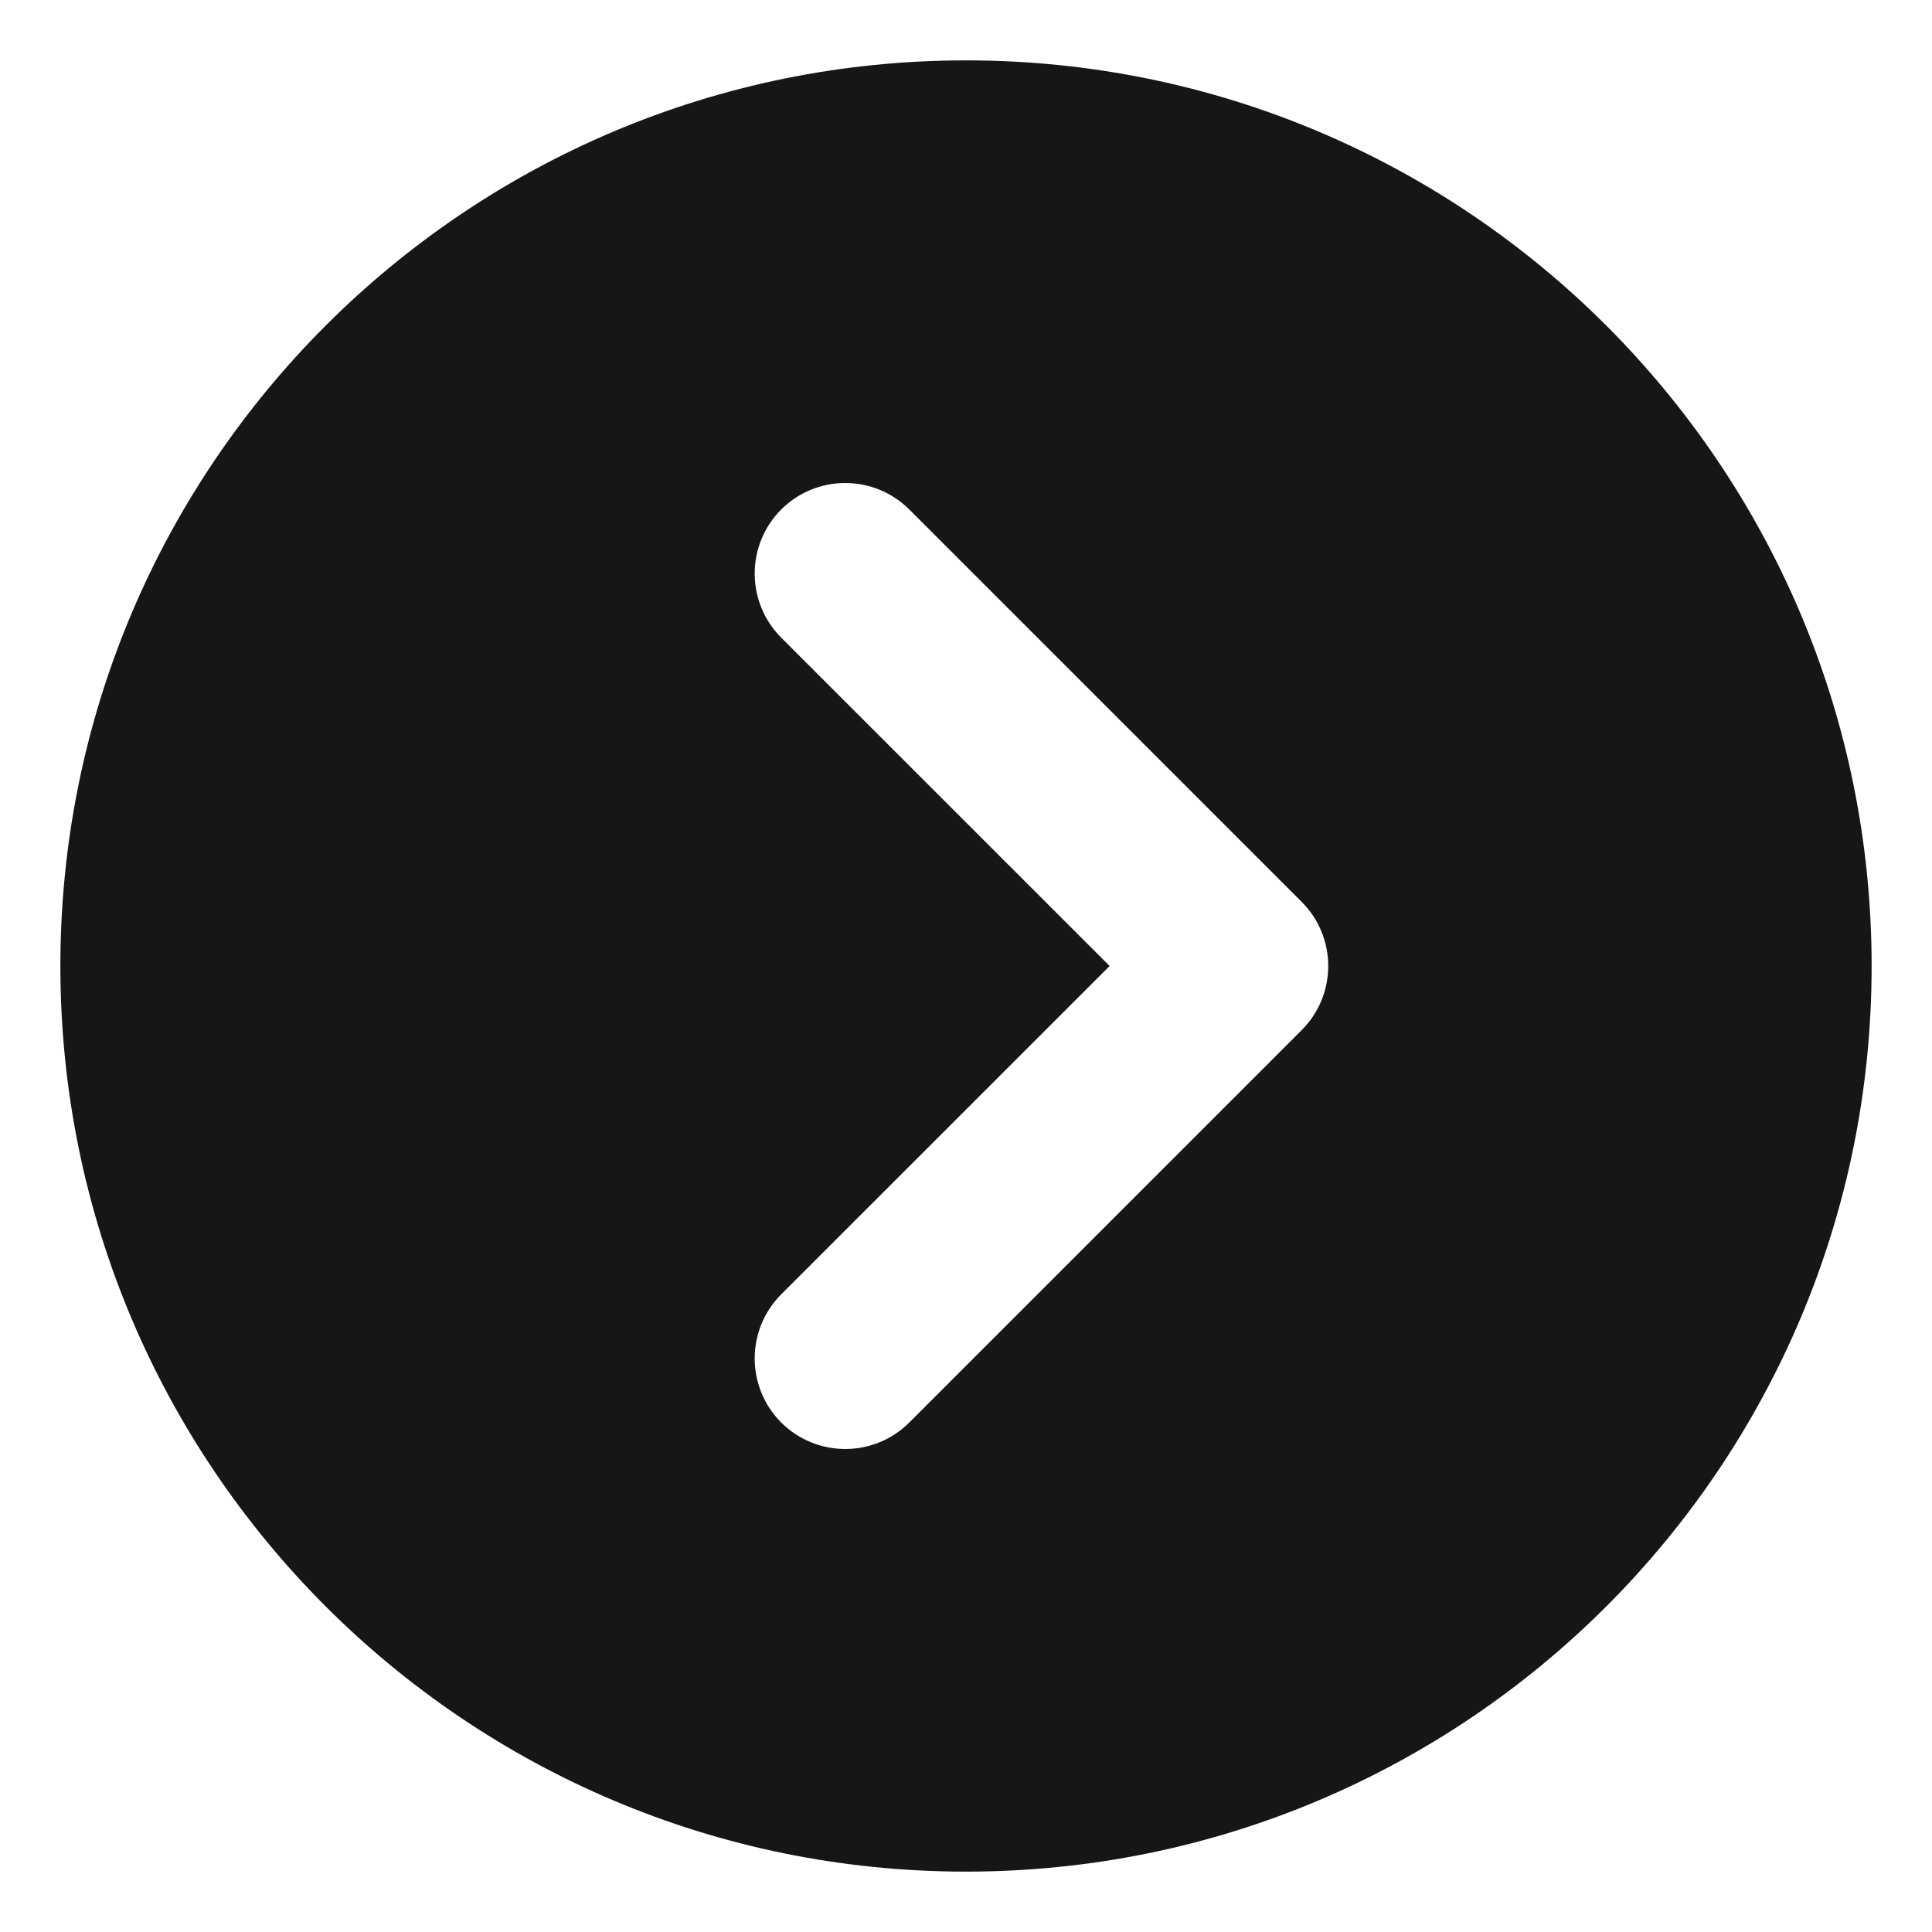 <?xml version="1.0" encoding="UTF-8"?>
<svg width="32px" height="32px" viewBox="0 0 32 32" version="1.1" xmlns="http://www.w3.org/2000/svg" xmlns:xlink="http://www.w3.org/1999/xlink">
    <!-- Generator: Sketch 52.3 (67297) - http://www.bohemiancoding.com/sketch -->
    <title>Round/Arrows/ArrowLeft_Chevron@SVG</title>
    <desc>Created with Sketch.</desc>
    <defs>
        <rect id="path-1" x="0" y="0" width="32" height="32"></rect>
    </defs>
    <g id="Round/Arrows/ArrowLeft_Chevron" stroke="none" stroke-width="1" fill="none" fill-rule="evenodd">
        <g id="Icon">
            <mask id="mask-2" fill="white">
                <use xlink:href="#path-1"></use>
            </mask>
            <g id="Mask"></g>
            <path d="M16,31 C7.716,31 1,24.284 1,16 C1,7.716 7.716,1 16,1 C24.284,1 31,7.716 31,16 C31,24.284 24.284,31 16,31 Z M12.939,10.561 L18.379,16 L12.939,21.439 C12.354,22.025 12.354,22.975 12.939,23.561 C13.525,24.146 14.475,24.146 15.061,23.561 L21.561,17.061 C22.146,16.475 22.146,15.525 21.561,14.939 L15.061,8.439 C14.475,7.854 13.525,7.854 12.939,8.439 C12.354,9.025 12.354,9.975 12.939,10.561 Z" id="Combined-Shape" fill="#161616" mask="url(#mask-2)"></path>
        </g>
    </g>
</svg>